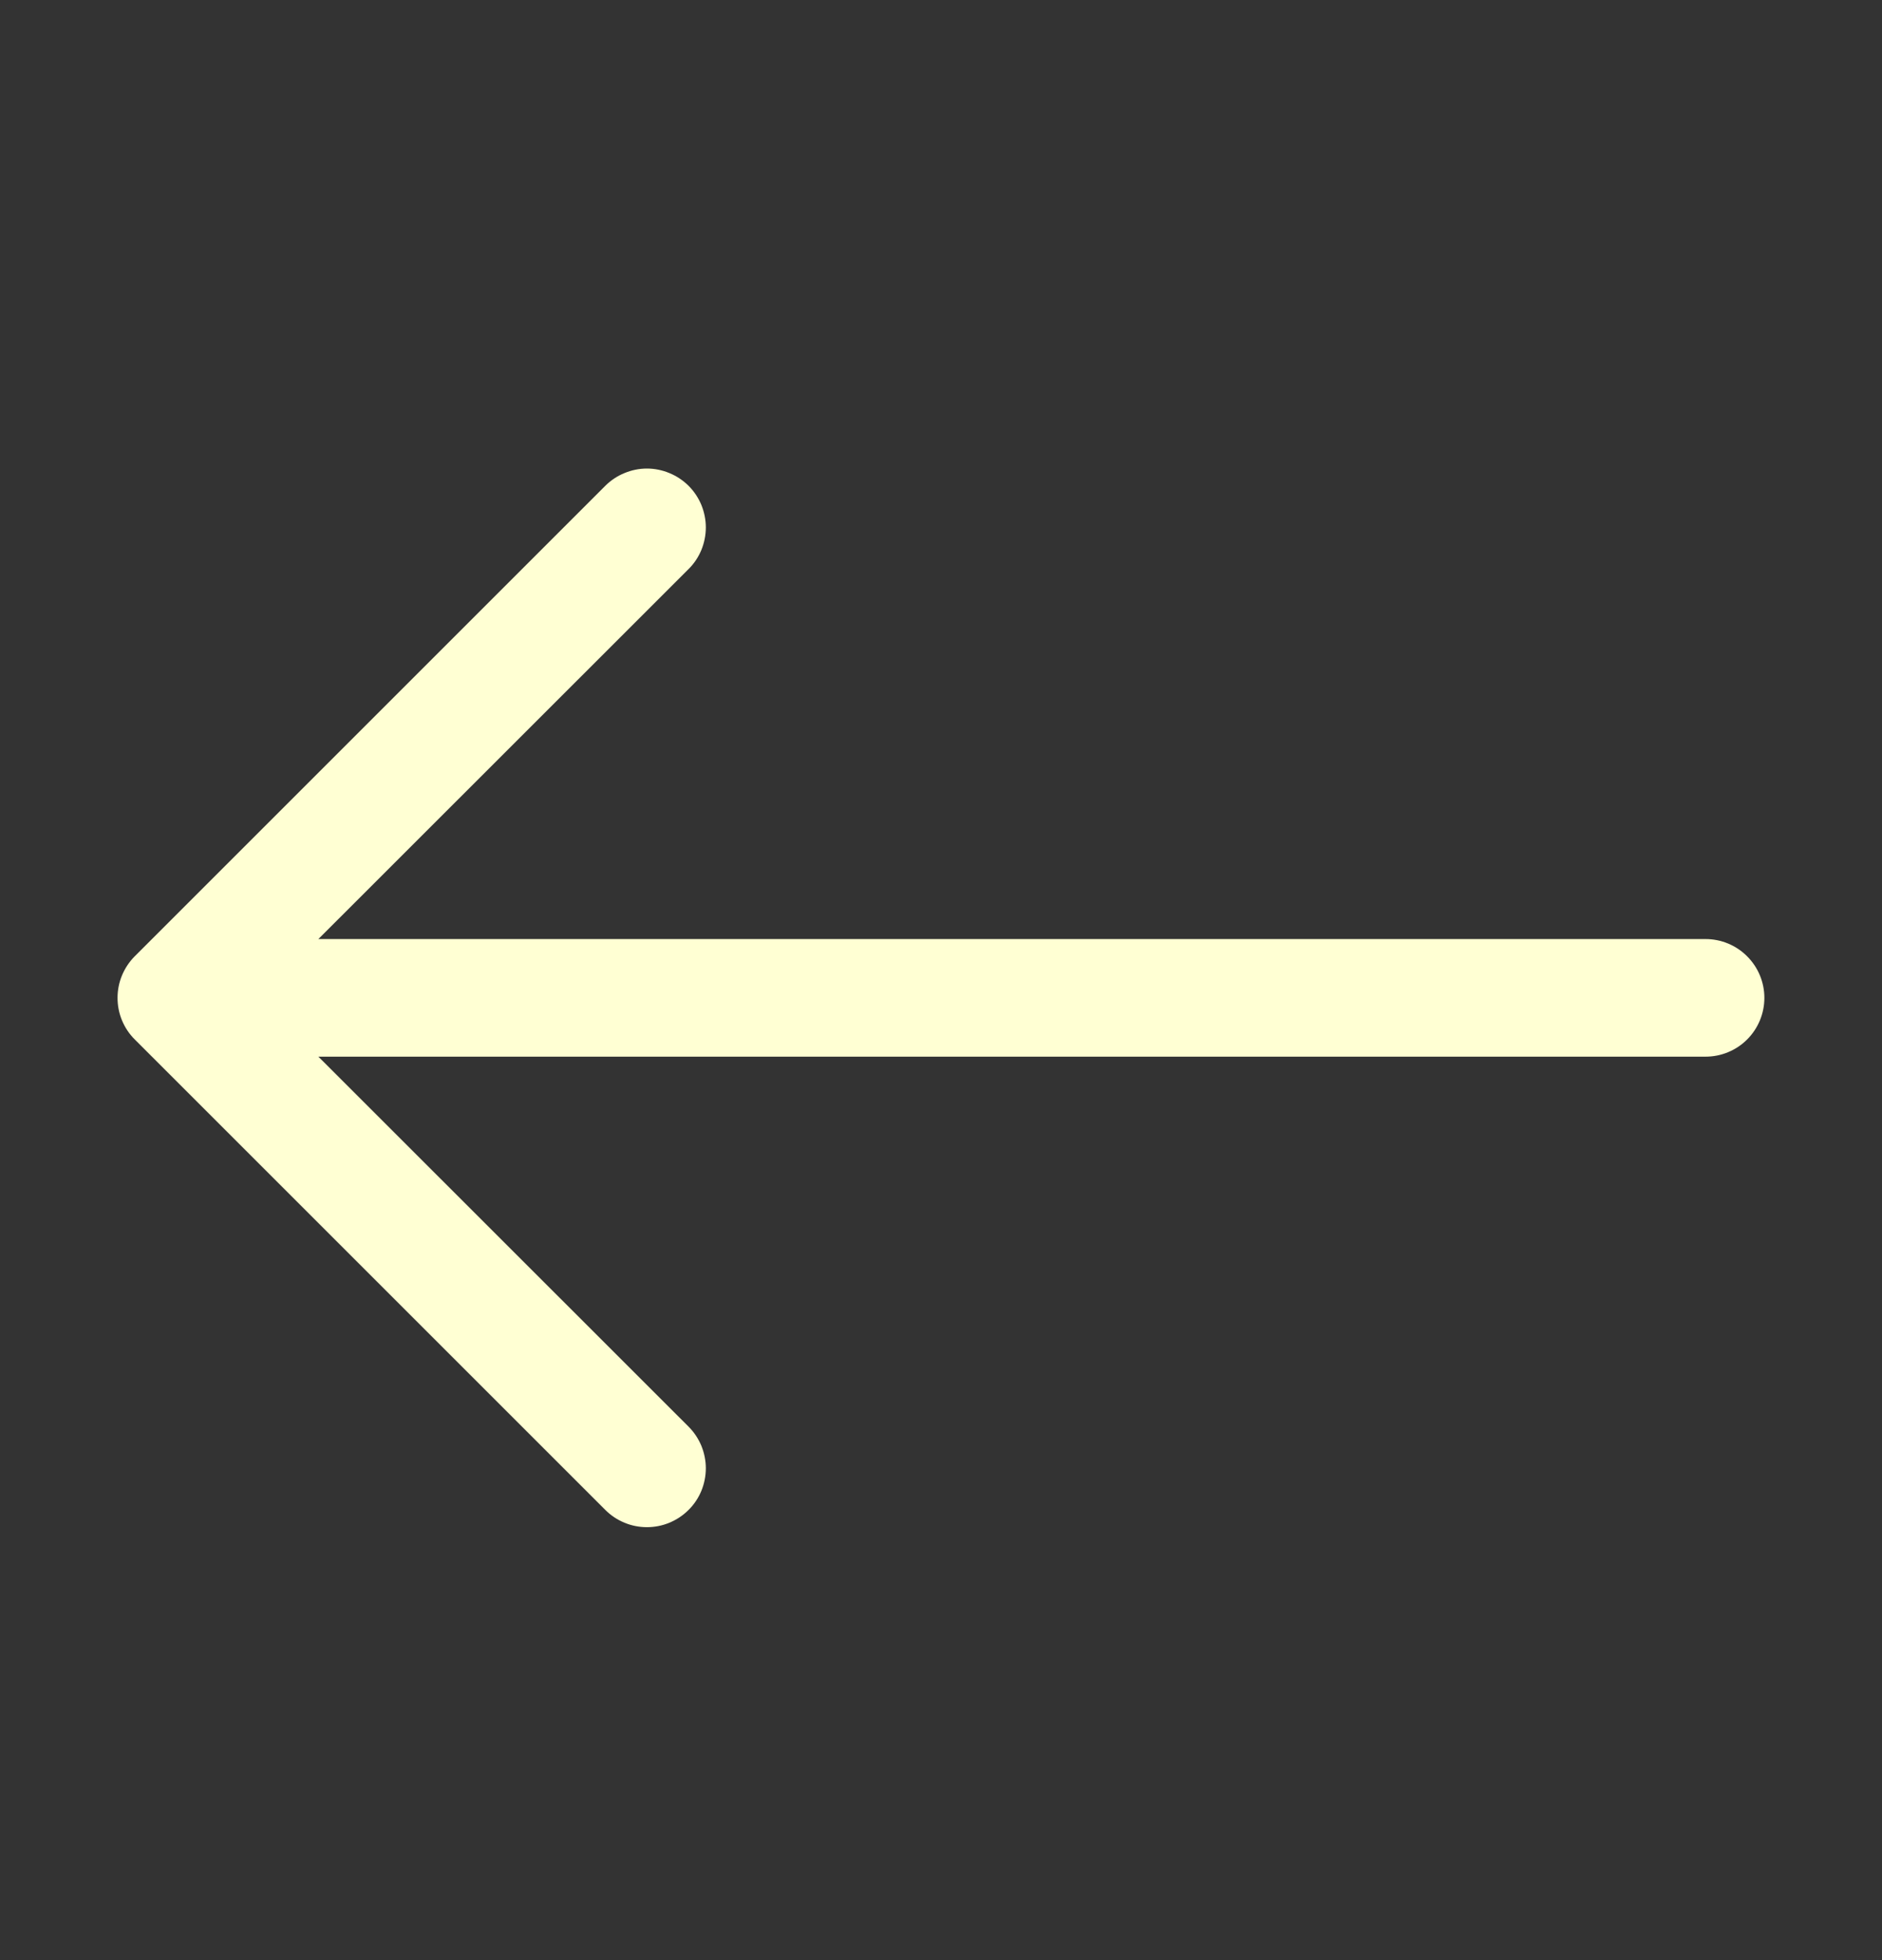 <svg width="24" height="25" viewBox="0 0 24 25" fill="none" xmlns="http://www.w3.org/2000/svg">
<rect x="0" y="0" width="24" height="25" fill="#333333" stroke="none"/>
<path fill-rule="evenodd" clip-rule="evenodd" d="M22.5 12.727C22.5 12.528 22.421 12.338 22.28 12.197C22.14 12.056 21.949 11.977 21.75 11.977H4.06L8.781 7.258C8.851 7.189 8.906 7.106 8.944 7.015C8.981 6.924 9.001 6.826 9.001 6.727C9.001 6.629 8.981 6.531 8.944 6.44C8.906 6.349 8.851 6.266 8.781 6.196C8.711 6.127 8.628 6.071 8.537 6.034C8.446 5.996 8.348 5.976 8.25 5.976C8.151 5.976 8.054 5.996 7.963 6.034C7.871 6.071 7.789 6.127 7.719 6.196L1.719 12.196C1.649 12.266 1.594 12.349 1.556 12.44C1.518 12.531 1.499 12.629 1.499 12.727C1.499 12.826 1.518 12.924 1.556 13.015C1.594 13.106 1.649 13.189 1.719 13.258L7.719 19.258C7.789 19.328 7.871 19.383 7.963 19.421C8.054 19.459 8.151 19.478 8.25 19.478C8.348 19.478 8.446 19.459 8.537 19.421C8.628 19.383 8.711 19.328 8.781 19.258C8.851 19.189 8.906 19.106 8.944 19.015C8.981 18.924 9.001 18.826 9.001 18.727C9.001 18.629 8.981 18.531 8.944 18.44C8.906 18.349 8.851 18.266 8.781 18.196L4.06 13.477H21.75C21.949 13.477 22.14 13.398 22.28 13.258C22.421 13.117 22.5 12.926 22.5 12.727Z" fill="#FFFFD3"/>
</svg>
